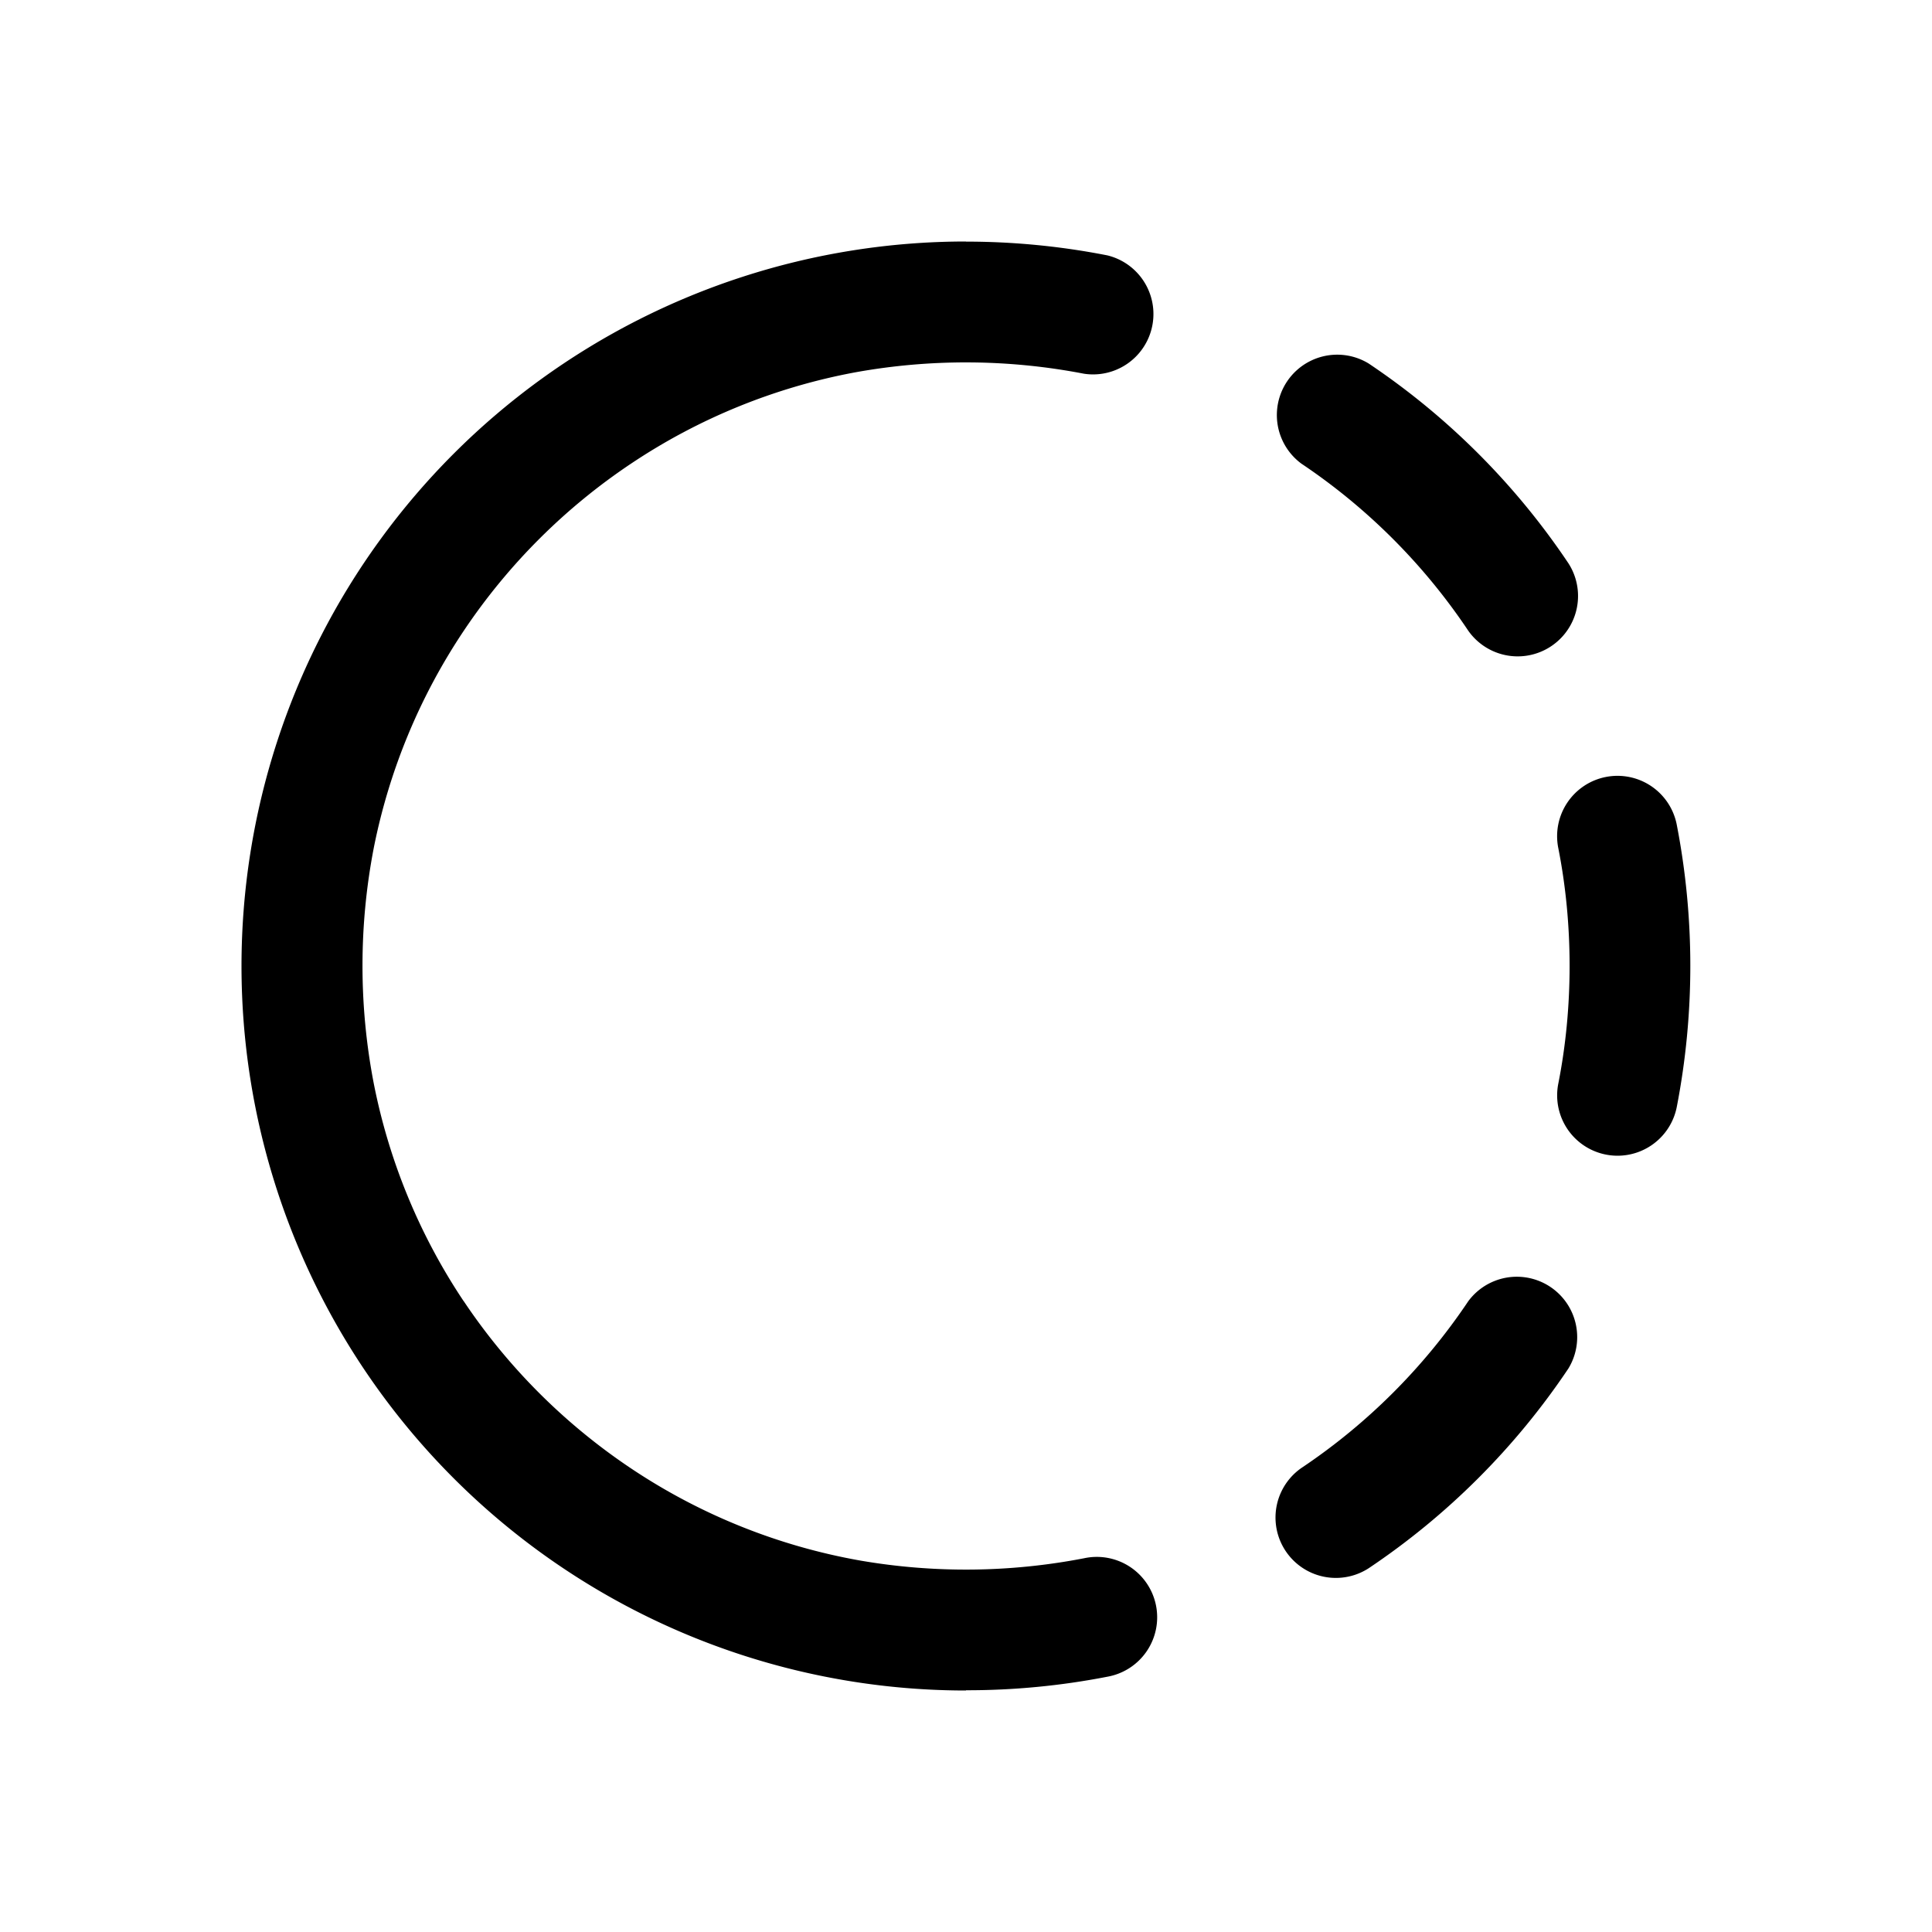 <svg xmlns="http://www.w3.org/2000/svg" width="1em" height="1em" viewBox="0 0 16 16"><path fill="currentColor" d="M8 2.002V2a6 6 0 1 0 0 12v-.002a6.06 6.06 0 0 0 1.17-.112a.5.5 0 1 0-.193-.981a5.146 5.146 0 0 1-1.852.019a4.971 4.971 0 0 1-1.903-.766a5.031 5.031 0 0 1-1.38-1.38l-.006-.008a4.971 4.971 0 0 1-.74-1.794a5.14 5.14 0 0 1 .001-1.962a4.972 4.972 0 0 1 .745-1.792A5.03 5.03 0 0 1 5.23 3.837a4.972 4.972 0 0 1 1.85-.753a5.146 5.146 0 0 1 1.897.011a.5.5 0 0 0 .194-.98A6.06 6.06 0 0 0 8 2.001m3.334 1.009a.5.5 0 0 0-.556.83a5.029 5.029 0 0 1 1.38 1.381a.5.5 0 0 0 .831-.556a6.031 6.031 0 0 0-1.655-1.655m2.552 3.819a.5.5 0 1 0-.981.194c.125.63.125 1.322 0 1.952a.5.5 0 0 0 .981.194a6.14 6.14 0 0 0 0-2.34m-.897 4.504a.5.5 0 0 0-.83-.556a5.03 5.03 0 0 1-1.381 1.38a.5.5 0 0 0 .556.831a6.03 6.03 0 0 0 1.655-1.655"/></svg>